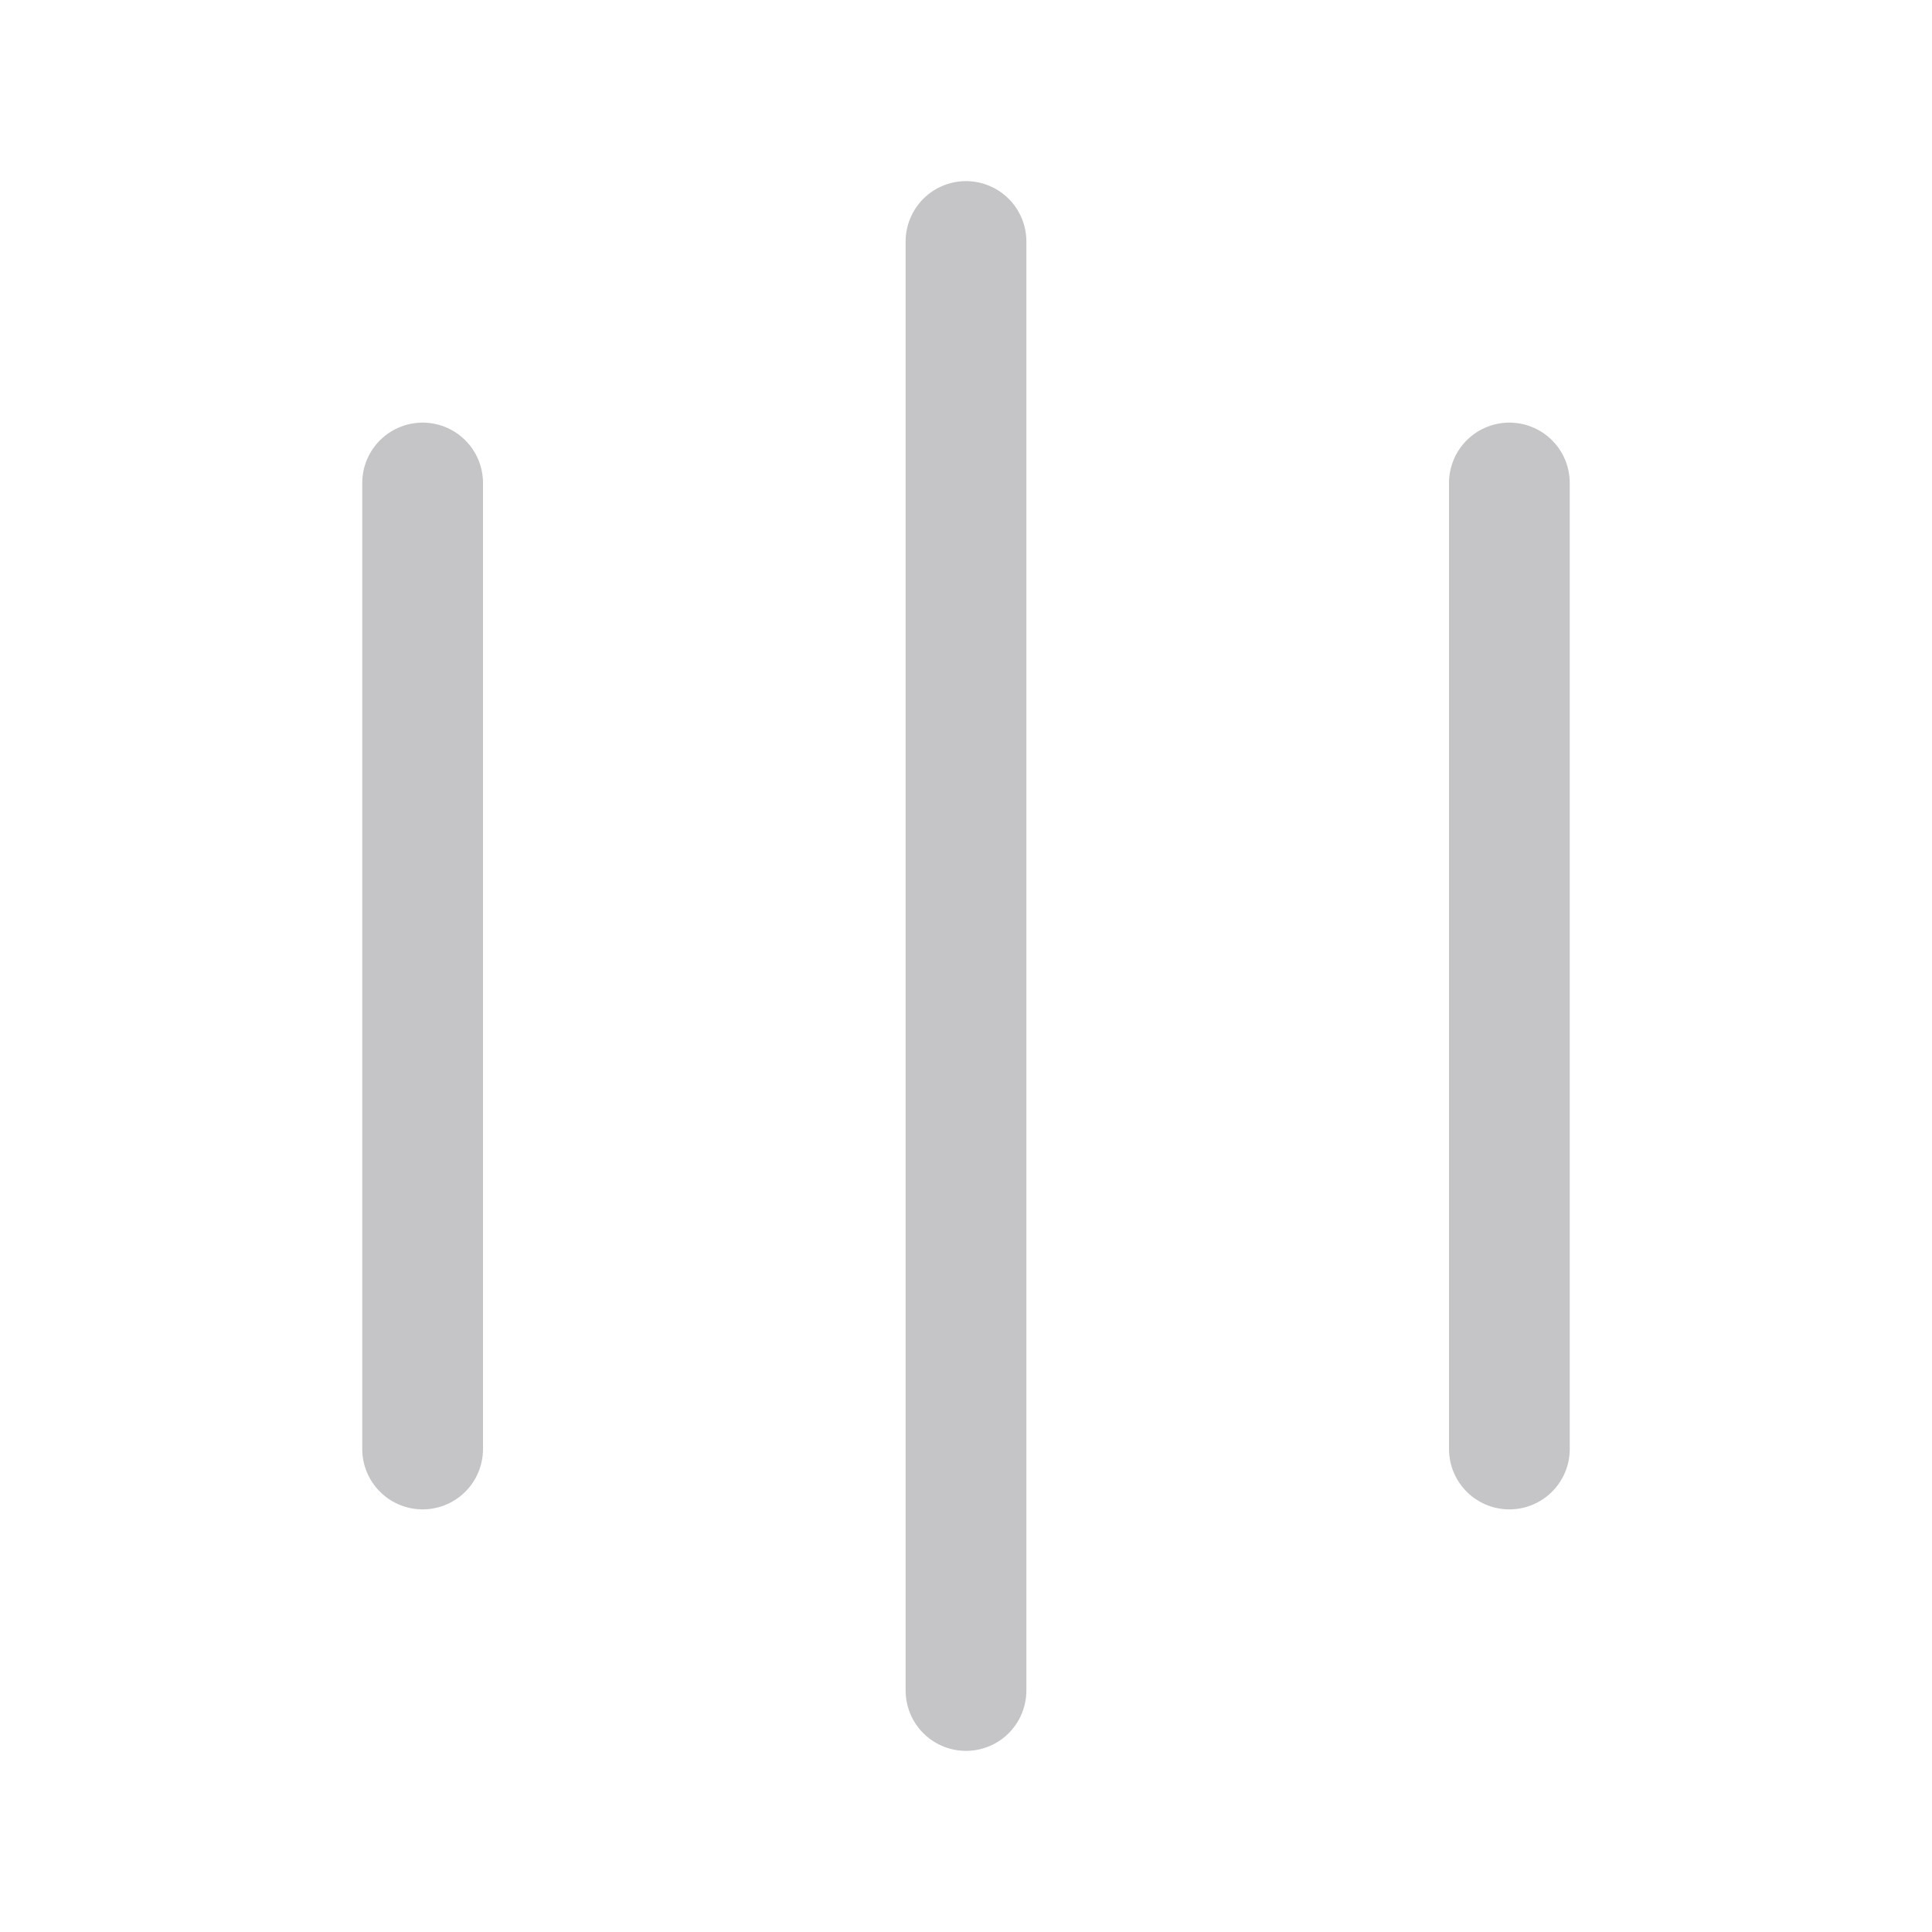 <svg width="16" height="16" viewBox="0 0 16 16" fill="none" xmlns="http://www.w3.org/2000/svg">
<g id="Strokes">
<path id="Vector 228" d="M3.5 4V12M8 2V14M12.5 4V12" stroke="#3C3C43" stroke-opacity="0.3" stroke-linecap="round" stroke-linejoin="round"/>
</g>
</svg>
